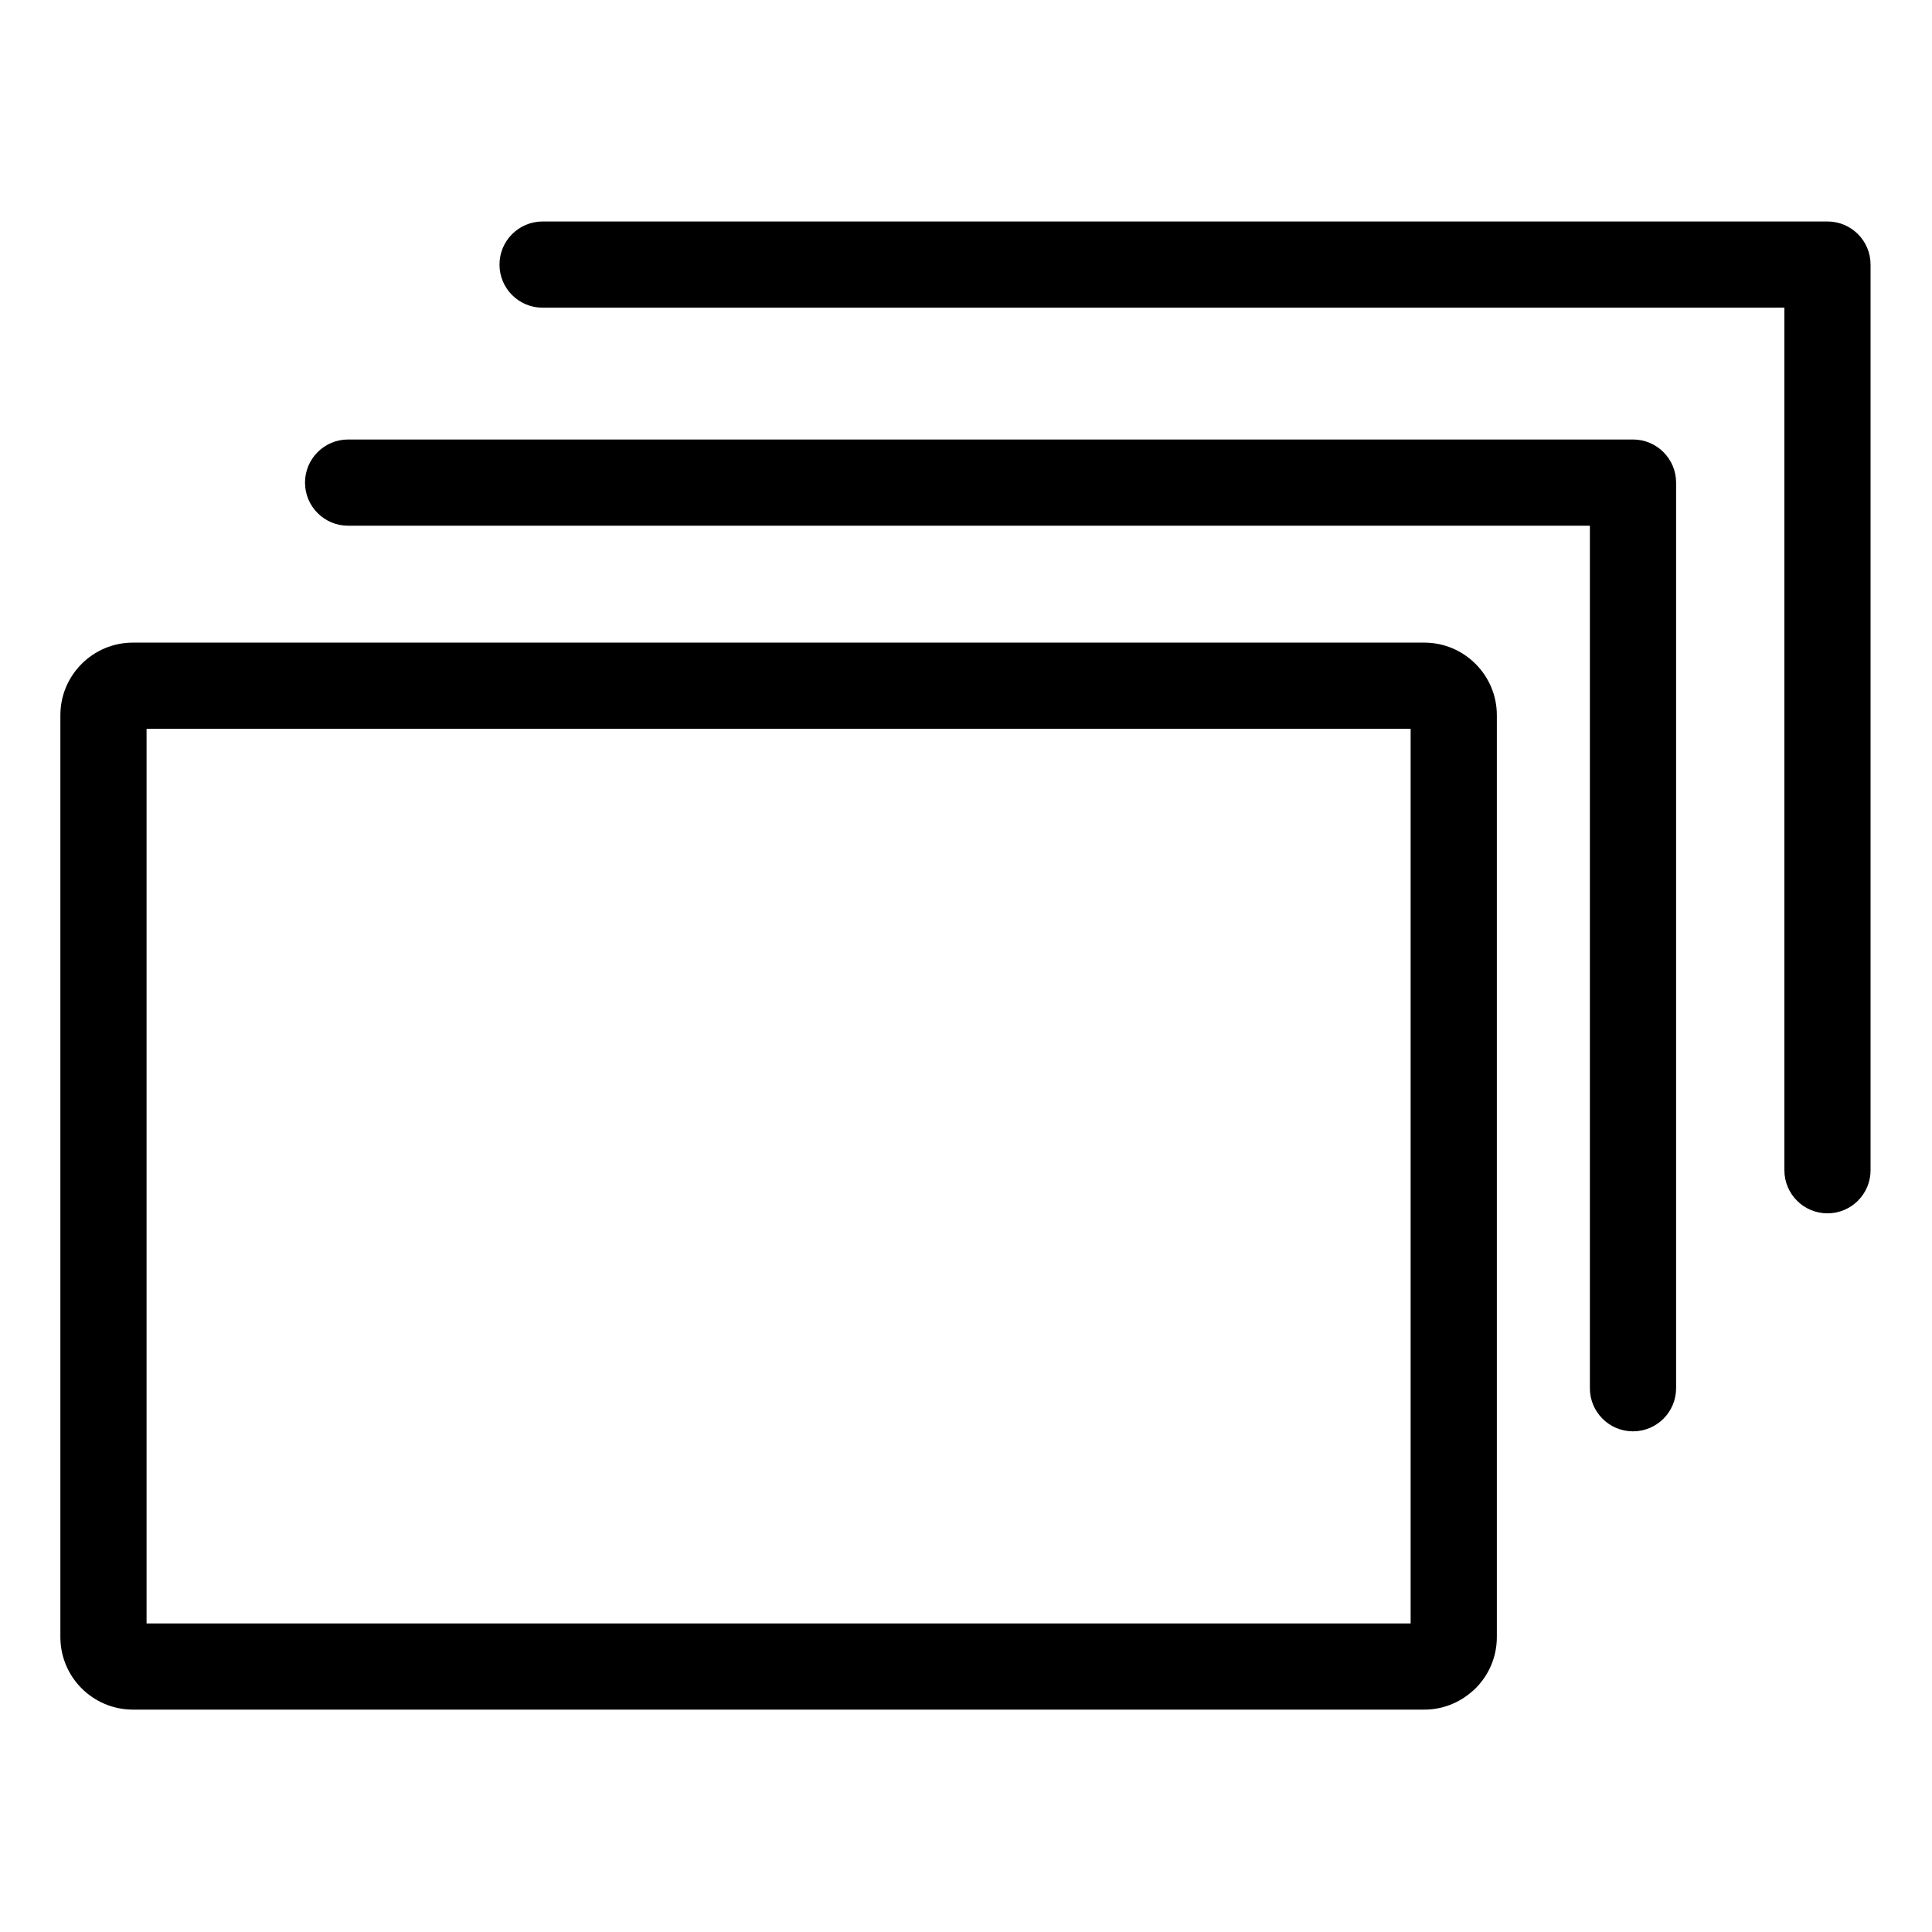<?xml version="1.0" encoding="UTF-8" standalone="no"?>
<svg
   version="1.1"
   id="Layer_1"
   x="0px"
   y="0px"
   width="64"
   height="64"
   viewBox="0 0 64 64"
   enable-background="new 0 0 122.879 101.018"
   xml:space="preserve"
   sodipodi:docname="groups.svg"
   inkscape:version="1.4.2 (ebf0e940d0, 2025-05-08)"
   xmlns:inkscape="http://www.inkscape.org/namespaces/inkscape"
   xmlns:sodipodi="http://sodipodi.sourceforge.net/DTD/sodipodi-0.dtd"
   xmlns="http://www.w3.org/2000/svg"
   xmlns:svg="http://www.w3.org/2000/svg"><defs
     id="defs1" /><sodipodi:namedview
     id="namedview1"
     pagecolor="#ffffff"
     bordercolor="#000000"
     borderopacity="0.25"
     inkscape:showpageshadow="2"
     inkscape:pageopacity="0.0"
     inkscape:pagecheckerboard="0"
     inkscape:deskcolor="#d1d1d1"
     inkscape:zoom="7.9985747"
     inkscape:cx="61.448448"
     inkscape:cy="50.508999"
     inkscape:window-width="1920"
     inkscape:window-height="1021"
     inkscape:window-x="1920"
     inkscape:window-y="0"
     inkscape:window-maximized="1"
     inkscape:current-layer="Layer_1" /><g
     id="g1"
     transform="matrix(0.488,0,0,0.488,2,7.337)"
     style="stroke-width:2.048"><path
       d="m 4.923,28.587 h 87.663 c 1.357,0 2.588,0.553 3.479,1.444 0.891,0.891 1.445,2.123 1.445,3.479 v 62.584 c 0,1.356 -0.553,2.589 -1.445,3.479 -0.078,0.079 -0.16,0.152 -0.246,0.221 -0.867,0.761 -1.998,1.223 -3.232,1.223 H 4.923 c -1.356,0 -2.588,-0.553 -3.479,-1.443 C 0.553,98.684 0,97.451 0,96.095 V 33.51 C 0,32.153 0.553,30.922 1.444,30.031 2.334,29.14 3.566,28.587 4.923,28.587 Z M 32.734,5.852 c -1.616,0 -2.926,-1.31 -2.926,-2.926 C 29.808,1.311 31.118,0 32.734,0 h 87.221 c 1.615,0 2.924,1.311 2.924,2.926 v 61.476 c 0,1.616 -1.309,2.926 -2.924,2.926 -1.617,0 -2.926,-1.31 -2.926,-2.926 V 5.852 Z M 19.531,20.651 c -1.616,0 -2.925,-1.31 -2.925,-2.926 0,-1.616 1.31,-2.926 2.925,-2.926 h 87.221 c 1.615,0 2.926,1.31 2.926,2.926 v 61.476 c 0,1.616 -1.311,2.926 -2.926,2.926 -1.615,0 -2.926,-1.31 -2.926,-2.926 V 20.651 Z M 91.658,34.438 H 5.851 v 60.729 h 85.807 z"
       id="path1"
       style="stroke-width:2.048" /></g></svg>
